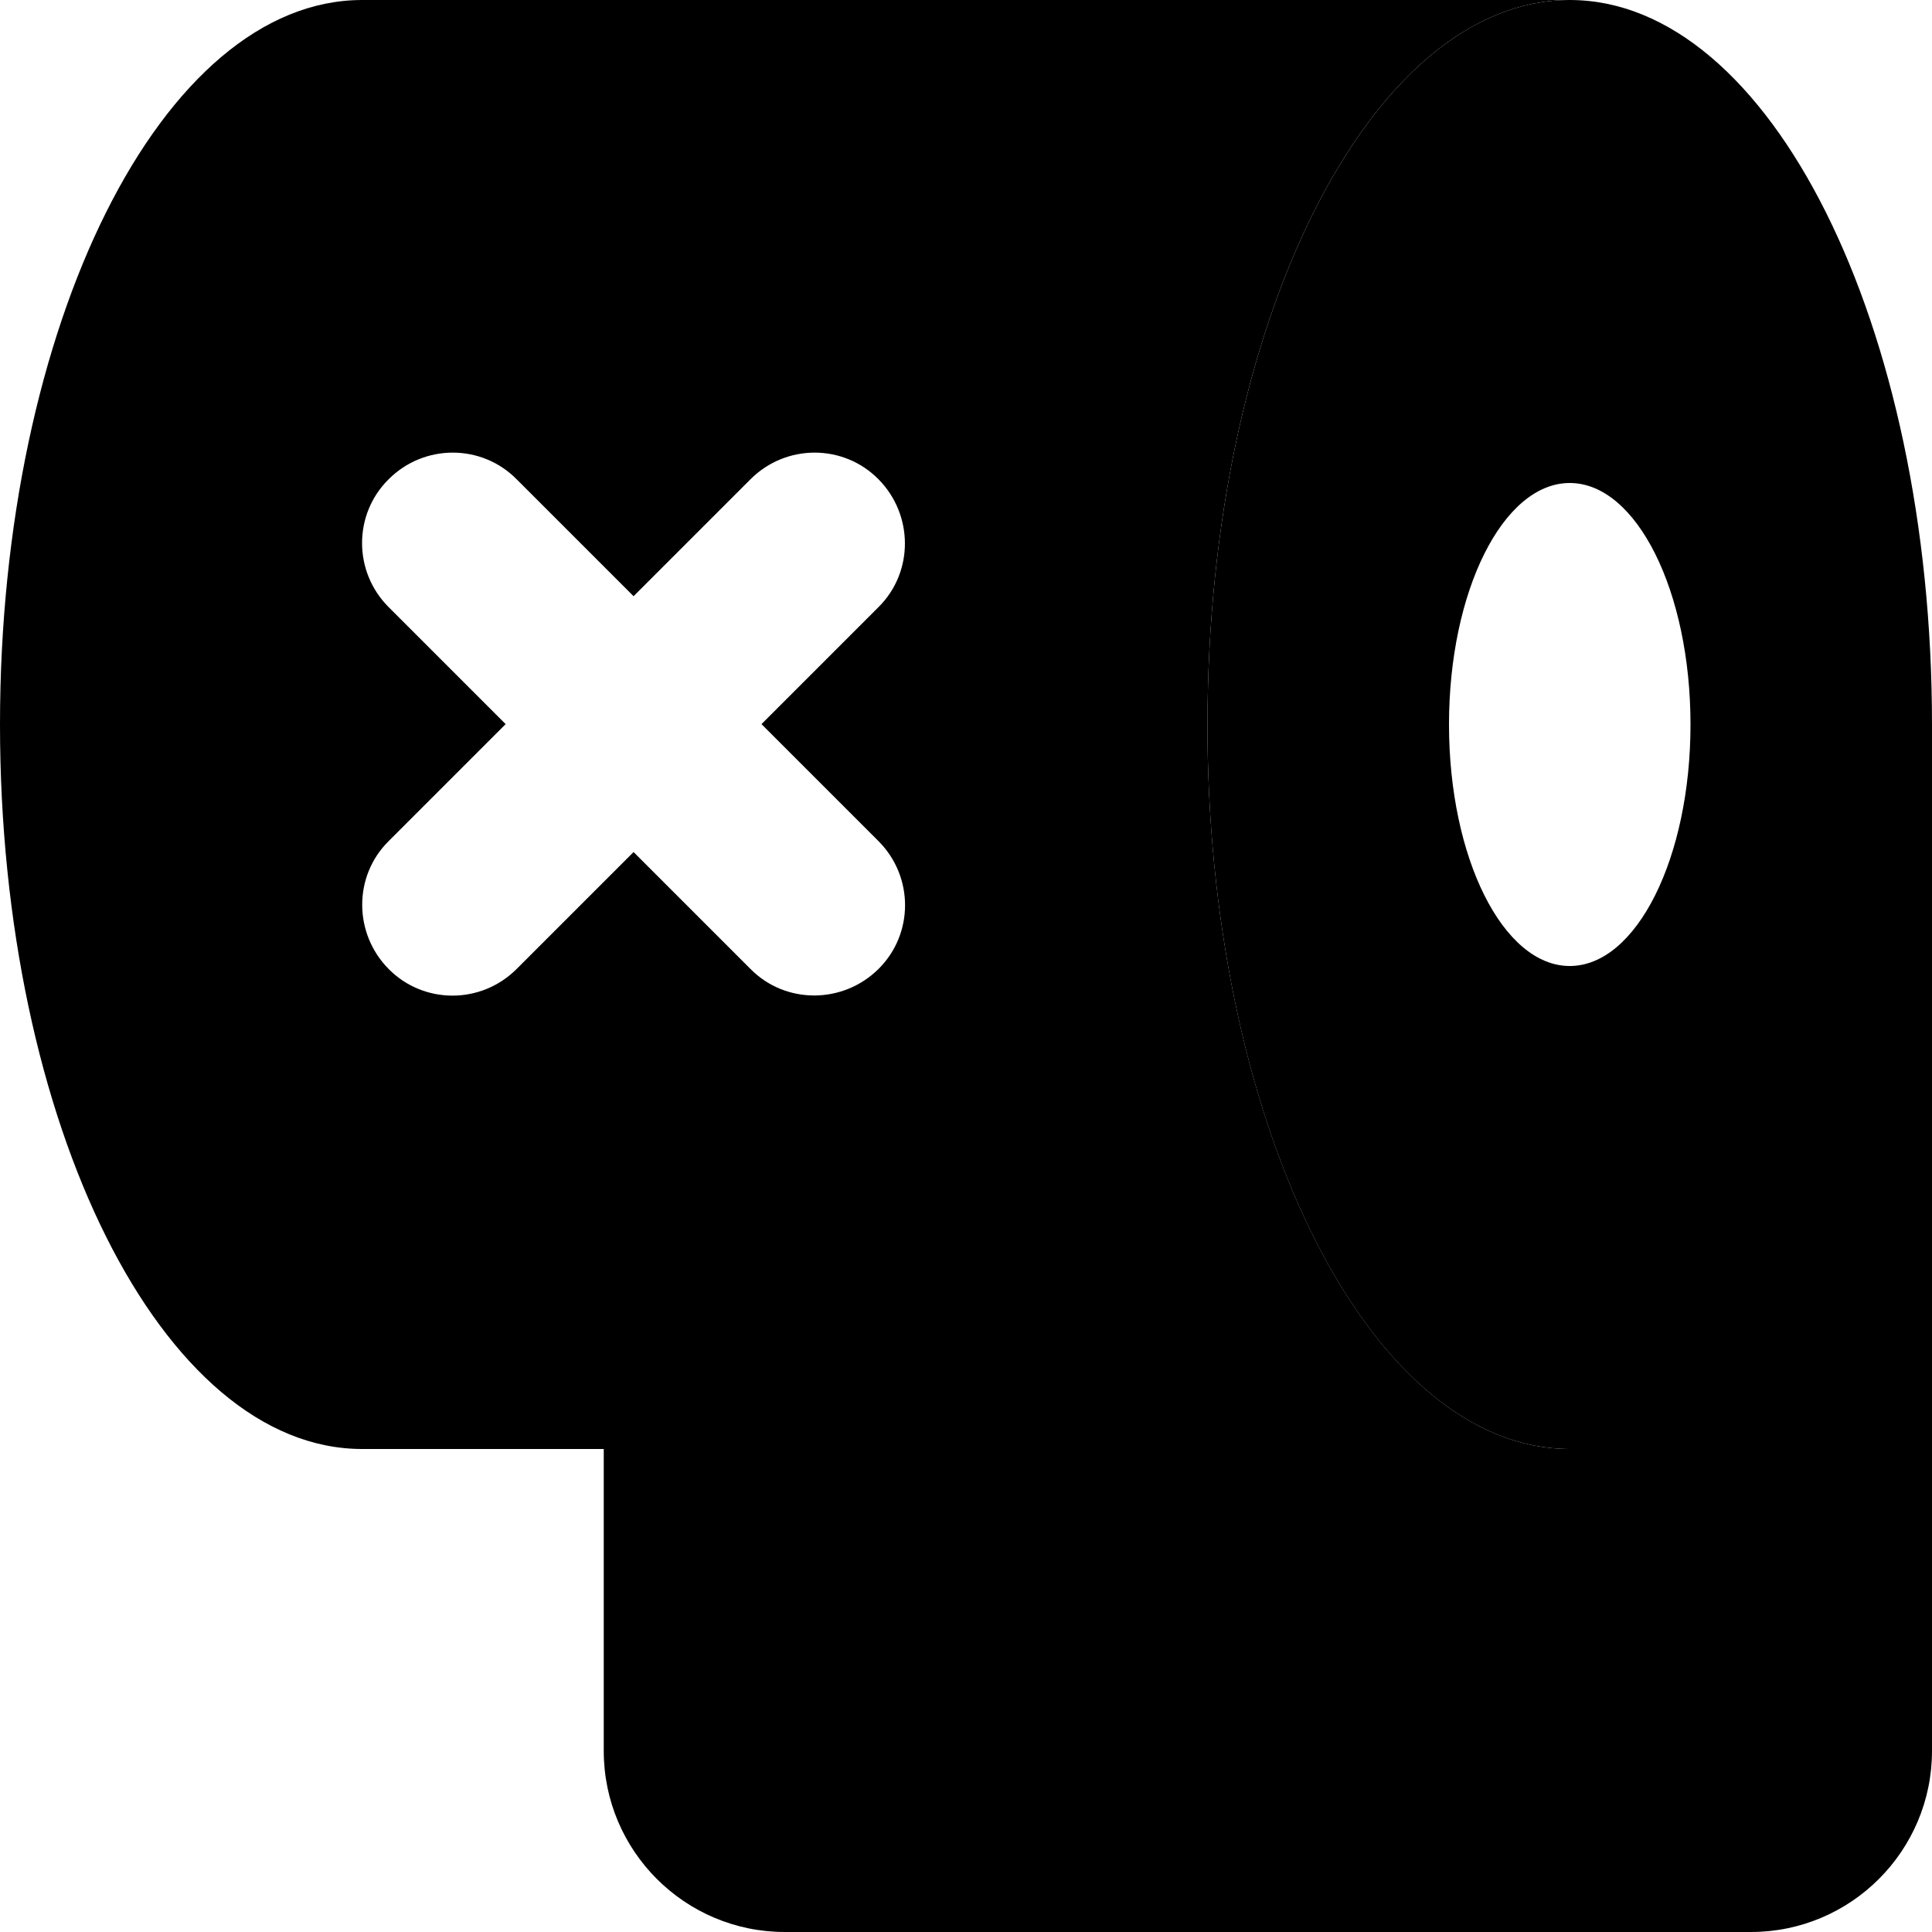 <svg xmlns="http://www.w3.org/2000/svg" width="24" height="24" viewBox="0 0 512 512">
    <path class="pr-icon-duotone-secondary" d="M0 192C0 298 43 384 96 384l32 0 32 0 256 0c-52.4 0-94.9-83.9-96-188.1c0-1.3 0-2.6 0-3.9C320 86 363 0 416 0L96 0C43 0 0 86 0 192zm103-65c9.4-9.4 24.6-9.4 33.9 0l31 31 31-31c9.4-9.4 24.6-9.4 33.9 0s9.4 24.6 0 33.9l-31 31 31 31c9.4 9.4 9.4 24.6 0 33.9s-24.6 9.4-33.9 0l-31-31-31 31c-9.4 9.4-24.6 9.4-33.9 0s-9.4-24.6 0-33.9l31-31-31-31c-9.4-9.4-9.4-24.6 0-33.9z"/>
    <path class="pr-icon-duotone-primary" d="M416 384c-52.4 0-94.9-83.8-96-188.1c0-1.3 0-2.6 0-3.9C320 86 363 0 416 0s96 86 96 192l0 272c0 26.5-21.5 48-48 48l-256 0c-26.5 0-48-21.5-48-48l0-80 256 0zm0-128c17.7 0 32-28.7 32-64s-14.3-64-32-64s-32 28.7-32 64s14.3 64 32 64z"/>
</svg>